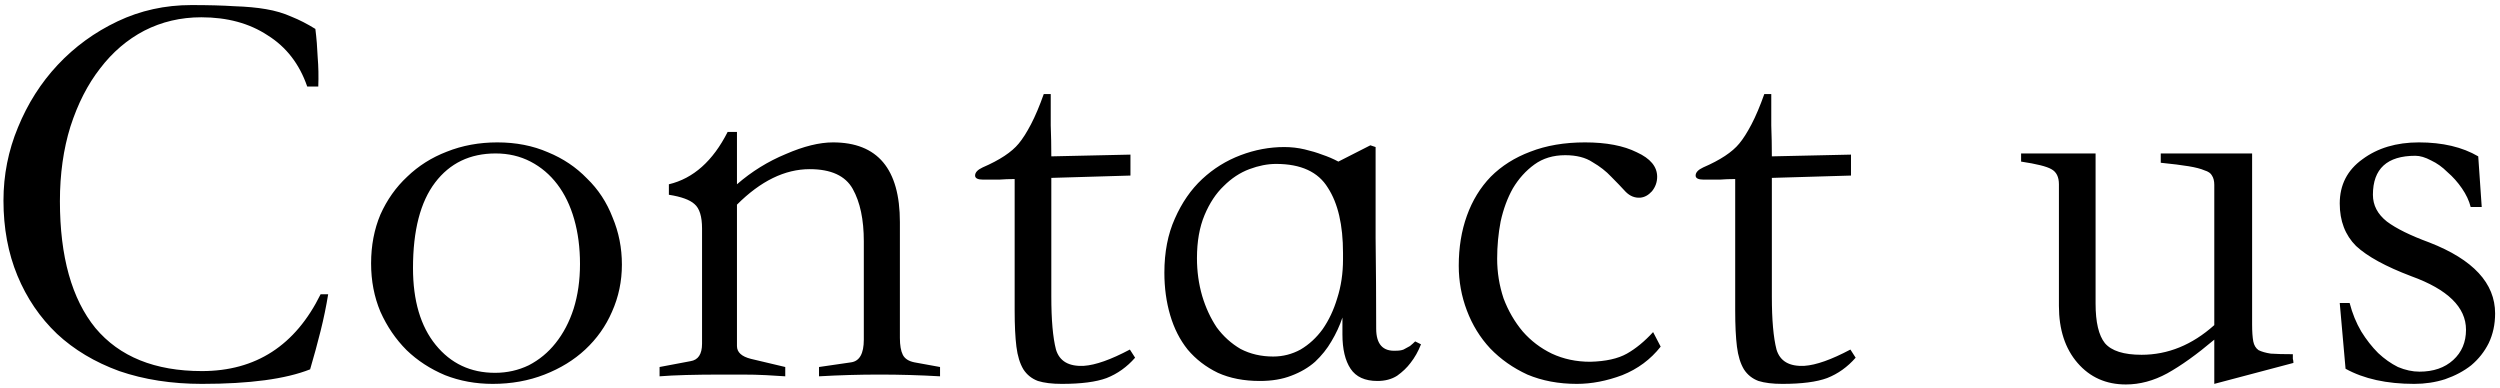 <svg width="116" height="18" viewBox="0 0 116 18" fill="none" xmlns="http://www.w3.org/2000/svg">
<path d="M15.227 13.654C15.137 14.212 15.02 14.779 14.876 15.355C14.732 15.931 14.57 16.525 14.39 17.137C13.256 17.587 11.582 17.812 9.368 17.812C7.964 17.812 6.686 17.614 5.534 17.218C4.4 16.804 3.437 16.228 2.645 15.49C1.853 14.734 1.241 13.834 0.809 12.79C0.377 11.746 0.161 10.585 0.161 9.307C0.161 8.119 0.386 6.985 0.836 5.905C1.286 4.807 1.898 3.844 2.672 3.016C3.464 2.17 4.391 1.495 5.453 0.991C6.515 0.487 7.658 0.235 8.882 0.235C9.656 0.235 10.322 0.253 10.88 0.289C11.438 0.307 11.924 0.352 12.338 0.424C12.77 0.496 13.166 0.613 13.526 0.775C13.886 0.919 14.255 1.108 14.633 1.342C14.687 1.774 14.723 2.215 14.741 2.665C14.777 3.097 14.786 3.547 14.768 4.015H14.255C13.895 2.971 13.283 2.179 12.419 1.639C11.573 1.081 10.547 0.802 9.341 0.802C8.387 0.802 7.505 1.009 6.695 1.423C5.903 1.837 5.219 2.422 4.643 3.178C4.067 3.916 3.608 4.816 3.266 5.878C2.942 6.922 2.78 8.074 2.78 9.334C2.78 11.908 3.329 13.87 4.427 15.22C5.543 16.552 7.19 17.218 9.368 17.218C11.87 17.218 13.706 16.03 14.876 13.654H15.227ZM22.862 17.812C22.07 17.812 21.332 17.677 20.648 17.407C19.964 17.119 19.37 16.732 18.866 16.246C18.362 15.742 17.957 15.148 17.651 14.464C17.363 13.78 17.219 13.033 17.219 12.223C17.219 11.395 17.363 10.639 17.651 9.955C17.957 9.271 18.371 8.686 18.893 8.2C19.415 7.696 20.027 7.309 20.729 7.039C21.449 6.751 22.232 6.607 23.078 6.607C23.942 6.607 24.725 6.76 25.427 7.066C26.129 7.354 26.732 7.759 27.236 8.281C27.758 8.785 28.154 9.388 28.424 10.09C28.712 10.774 28.856 11.503 28.856 12.277C28.856 13.051 28.703 13.78 28.397 14.464C28.109 15.13 27.695 15.715 27.155 16.219C26.633 16.705 26.003 17.092 25.265 17.38C24.527 17.668 23.726 17.812 22.862 17.812ZM19.163 12.439C19.163 13.951 19.514 15.139 20.216 16.003C20.918 16.867 21.836 17.299 22.97 17.299C23.528 17.299 24.05 17.182 24.536 16.948C25.022 16.696 25.436 16.354 25.778 15.922C26.138 15.472 26.417 14.941 26.615 14.329C26.813 13.699 26.912 13.006 26.912 12.25C26.912 11.494 26.822 10.801 26.642 10.171C26.462 9.541 26.201 9.001 25.859 8.551C25.517 8.101 25.103 7.75 24.617 7.498C24.131 7.246 23.591 7.12 22.997 7.12C21.809 7.12 20.873 7.57 20.189 8.47C19.505 9.37 19.163 10.693 19.163 12.439ZM43.618 17.461C41.746 17.353 39.874 17.353 38.002 17.461V17.029L39.487 16.813C39.883 16.759 40.081 16.408 40.081 15.76V11.197C40.081 10.189 39.91 9.379 39.568 8.767C39.226 8.155 38.56 7.849 37.57 7.849C36.418 7.849 35.293 8.398 34.195 9.496V16.057C34.195 16.345 34.411 16.543 34.843 16.651L36.436 17.029V17.461C36.184 17.443 35.887 17.425 35.545 17.407C35.203 17.389 34.825 17.38 34.411 17.38H33.52C32.242 17.38 31.27 17.407 30.604 17.461V17.029L32.035 16.759C32.395 16.705 32.575 16.435 32.575 15.949V10.603C32.575 10.045 32.458 9.667 32.224 9.469C32.008 9.271 31.612 9.127 31.036 9.037V8.551C32.17 8.281 33.079 7.471 33.763 6.121H34.195V8.551C34.879 7.957 35.635 7.489 36.463 7.147C37.291 6.787 38.02 6.607 38.65 6.607C40.72 6.607 41.755 7.84 41.755 10.306V15.679C41.755 16.021 41.8 16.282 41.89 16.462C41.98 16.642 42.16 16.759 42.43 16.813L43.618 17.029V17.461ZM48.43 4.366H48.754C48.754 4.852 48.754 5.338 48.754 5.824C48.772 6.292 48.781 6.769 48.781 7.255L52.453 7.174V8.146L48.781 8.254V13.762C48.781 14.842 48.853 15.661 48.997 16.219C49.159 16.759 49.591 17.011 50.293 16.975C50.833 16.939 51.544 16.687 52.426 16.219L52.669 16.597C52.291 17.029 51.85 17.344 51.346 17.542C50.86 17.722 50.167 17.812 49.267 17.812C48.817 17.812 48.448 17.767 48.16 17.677C47.872 17.569 47.647 17.389 47.485 17.137C47.323 16.867 47.215 16.516 47.161 16.084C47.107 15.652 47.08 15.094 47.08 14.41V8.308C46.828 8.308 46.585 8.317 46.351 8.335C46.117 8.335 45.874 8.335 45.622 8.335C45.37 8.335 45.244 8.272 45.244 8.146C45.244 8.002 45.361 7.876 45.595 7.768C46.387 7.426 46.945 7.057 47.269 6.661C47.449 6.445 47.638 6.148 47.836 5.77C48.034 5.392 48.232 4.924 48.43 4.366ZM58.455 17.677C57.717 17.677 57.069 17.551 56.511 17.299C55.953 17.029 55.485 16.669 55.107 16.219C54.747 15.769 54.477 15.238 54.297 14.626C54.117 14.014 54.027 13.357 54.027 12.655C54.027 11.701 54.189 10.864 54.513 10.144C54.837 9.406 55.26 8.794 55.782 8.308C56.304 7.822 56.898 7.453 57.564 7.201C58.23 6.949 58.905 6.823 59.589 6.823C59.913 6.823 60.228 6.859 60.534 6.931C60.84 7.003 61.11 7.084 61.344 7.174C61.614 7.264 61.866 7.372 62.1 7.498L63.585 6.742L63.828 6.823C63.828 8.227 63.828 9.631 63.828 11.035C63.846 12.439 63.855 13.843 63.855 15.247C63.855 15.967 64.161 16.309 64.773 16.273C64.917 16.273 65.034 16.255 65.124 16.219C65.232 16.165 65.331 16.111 65.421 16.057C65.511 15.985 65.592 15.913 65.664 15.841L65.934 15.976C65.808 16.3 65.646 16.588 65.448 16.84C65.286 17.056 65.079 17.254 64.827 17.434C64.575 17.596 64.269 17.677 63.909 17.677C63.333 17.677 62.919 17.488 62.667 17.11C62.415 16.732 62.289 16.201 62.289 15.517V14.734C62.163 15.112 61.992 15.481 61.776 15.841C61.578 16.183 61.326 16.498 61.02 16.786C60.714 17.056 60.345 17.272 59.913 17.434C59.499 17.596 59.013 17.677 58.455 17.677ZM62.316 11.737C62.316 10.441 62.082 9.433 61.614 8.713C61.164 7.975 60.363 7.606 59.211 7.606C58.815 7.606 58.401 7.687 57.969 7.849C57.537 8.011 57.141 8.272 56.781 8.632C56.421 8.974 56.124 9.424 55.89 9.982C55.656 10.54 55.539 11.206 55.539 11.98C55.539 12.592 55.62 13.177 55.782 13.735C55.944 14.275 56.169 14.761 56.457 15.193C56.763 15.607 57.132 15.94 57.564 16.192C58.014 16.426 58.518 16.543 59.076 16.543C59.526 16.543 59.949 16.435 60.345 16.219C60.741 15.985 61.083 15.67 61.371 15.274C61.659 14.86 61.884 14.383 62.046 13.843C62.226 13.285 62.316 12.682 62.316 12.034V11.737ZM77.055 16.084C76.587 16.678 75.993 17.119 75.272 17.407C74.552 17.677 73.85 17.812 73.166 17.812C72.32 17.812 71.555 17.668 70.871 17.38C70.206 17.074 69.629 16.669 69.144 16.165C68.675 15.661 68.316 15.076 68.064 14.41C67.811 13.744 67.686 13.051 67.686 12.331C67.686 11.485 67.811 10.711 68.064 10.009C68.316 9.307 68.684 8.704 69.171 8.2C69.674 7.696 70.287 7.309 71.007 7.039C71.745 6.751 72.591 6.607 73.544 6.607C74.534 6.607 75.335 6.76 75.948 7.066C76.578 7.354 76.892 7.732 76.892 8.2C76.892 8.452 76.811 8.677 76.65 8.875C76.487 9.055 76.308 9.154 76.109 9.172C75.858 9.19 75.632 9.1 75.434 8.902C75.237 8.686 75.011 8.452 74.76 8.2C74.525 7.948 74.237 7.723 73.895 7.525C73.572 7.309 73.148 7.201 72.626 7.201C72.069 7.201 71.591 7.345 71.195 7.633C70.799 7.921 70.466 8.29 70.197 8.74C69.945 9.19 69.755 9.703 69.629 10.279C69.522 10.837 69.468 11.413 69.468 12.007C69.468 12.637 69.567 13.249 69.764 13.843C69.981 14.419 70.278 14.932 70.656 15.382C71.034 15.814 71.484 16.156 72.005 16.408C72.546 16.66 73.139 16.786 73.787 16.786C74.507 16.768 75.075 16.642 75.489 16.408C75.903 16.174 76.308 15.841 76.704 15.409L77.055 16.084ZM81.863 4.366H82.187C82.187 4.852 82.187 5.338 82.187 5.824C82.205 6.292 82.214 6.769 82.214 7.255L85.886 7.174V8.146L82.214 8.254V13.762C82.214 14.842 82.286 15.661 82.43 16.219C82.592 16.759 83.024 17.011 83.726 16.975C84.266 16.939 84.977 16.687 85.859 16.219L86.102 16.597C85.724 17.029 85.283 17.344 84.779 17.542C84.293 17.722 83.6 17.812 82.7 17.812C82.25 17.812 81.881 17.767 81.593 17.677C81.305 17.569 81.08 17.389 80.918 17.137C80.756 16.867 80.648 16.516 80.594 16.084C80.54 15.652 80.513 15.094 80.513 14.41V8.308C80.261 8.308 80.018 8.317 79.784 8.335C79.55 8.335 79.307 8.335 79.055 8.335C78.803 8.335 78.677 8.272 78.677 8.146C78.677 8.002 78.794 7.876 79.028 7.768C79.82 7.426 80.378 7.057 80.702 6.661C80.882 6.445 81.071 6.148 81.269 5.77C81.467 5.392 81.665 4.924 81.863 4.366ZM93.779 7.12H97.235V14.086C97.235 14.95 97.379 15.562 97.667 15.922C97.973 16.282 98.54 16.462 99.368 16.462C100.592 16.462 101.717 16.003 102.743 15.085V8.578C102.743 8.398 102.707 8.254 102.635 8.146C102.581 8.038 102.464 7.957 102.284 7.903C102.122 7.831 101.879 7.768 101.555 7.714C101.231 7.66 100.799 7.606 100.259 7.552V7.12H104.498V15.058C104.498 15.382 104.516 15.643 104.552 15.841C104.588 16.021 104.669 16.156 104.795 16.246C104.939 16.318 105.128 16.372 105.362 16.408C105.614 16.426 105.956 16.435 106.388 16.435C106.388 16.507 106.388 16.579 106.388 16.651C106.406 16.705 106.415 16.768 106.415 16.84L102.743 17.812V15.76C101.933 16.444 101.204 16.966 100.556 17.326C99.926 17.668 99.287 17.839 98.639 17.839C97.721 17.839 96.974 17.506 96.398 16.84C95.822 16.174 95.534 15.292 95.534 14.194V8.551C95.534 8.209 95.417 7.975 95.183 7.849C94.967 7.723 94.499 7.606 93.779 7.498V7.12ZM114.639 9.604C114.567 9.316 114.432 9.028 114.234 8.74C114.036 8.452 113.811 8.2 113.559 7.984C113.325 7.75 113.073 7.57 112.803 7.444C112.533 7.3 112.29 7.228 112.074 7.228C110.76 7.228 110.103 7.831 110.103 9.037C110.103 9.523 110.319 9.937 110.751 10.279C111.183 10.603 111.84 10.927 112.722 11.251C114.756 12.043 115.773 13.141 115.773 14.545C115.773 15.049 115.674 15.508 115.476 15.922C115.278 16.318 115.008 16.66 114.666 16.948C114.324 17.218 113.919 17.434 113.451 17.596C113.001 17.74 112.524 17.812 112.02 17.812C110.742 17.812 109.68 17.578 108.834 17.11L108.564 14.059H109.023C109.149 14.545 109.329 14.986 109.563 15.382C109.797 15.76 110.058 16.093 110.346 16.381C110.634 16.651 110.94 16.867 111.264 17.029C111.606 17.173 111.939 17.245 112.263 17.245C112.911 17.245 113.433 17.065 113.829 16.705C114.225 16.345 114.423 15.877 114.423 15.301C114.423 14.257 113.577 13.429 111.885 12.817C110.697 12.367 109.842 11.899 109.32 11.413C108.816 10.909 108.564 10.252 108.564 9.442C108.564 8.578 108.915 7.894 109.617 7.39C110.319 6.868 111.192 6.607 112.236 6.607C113.334 6.607 114.252 6.823 114.99 7.255L115.152 9.604H114.639Z" fill="black"/>
</svg>
